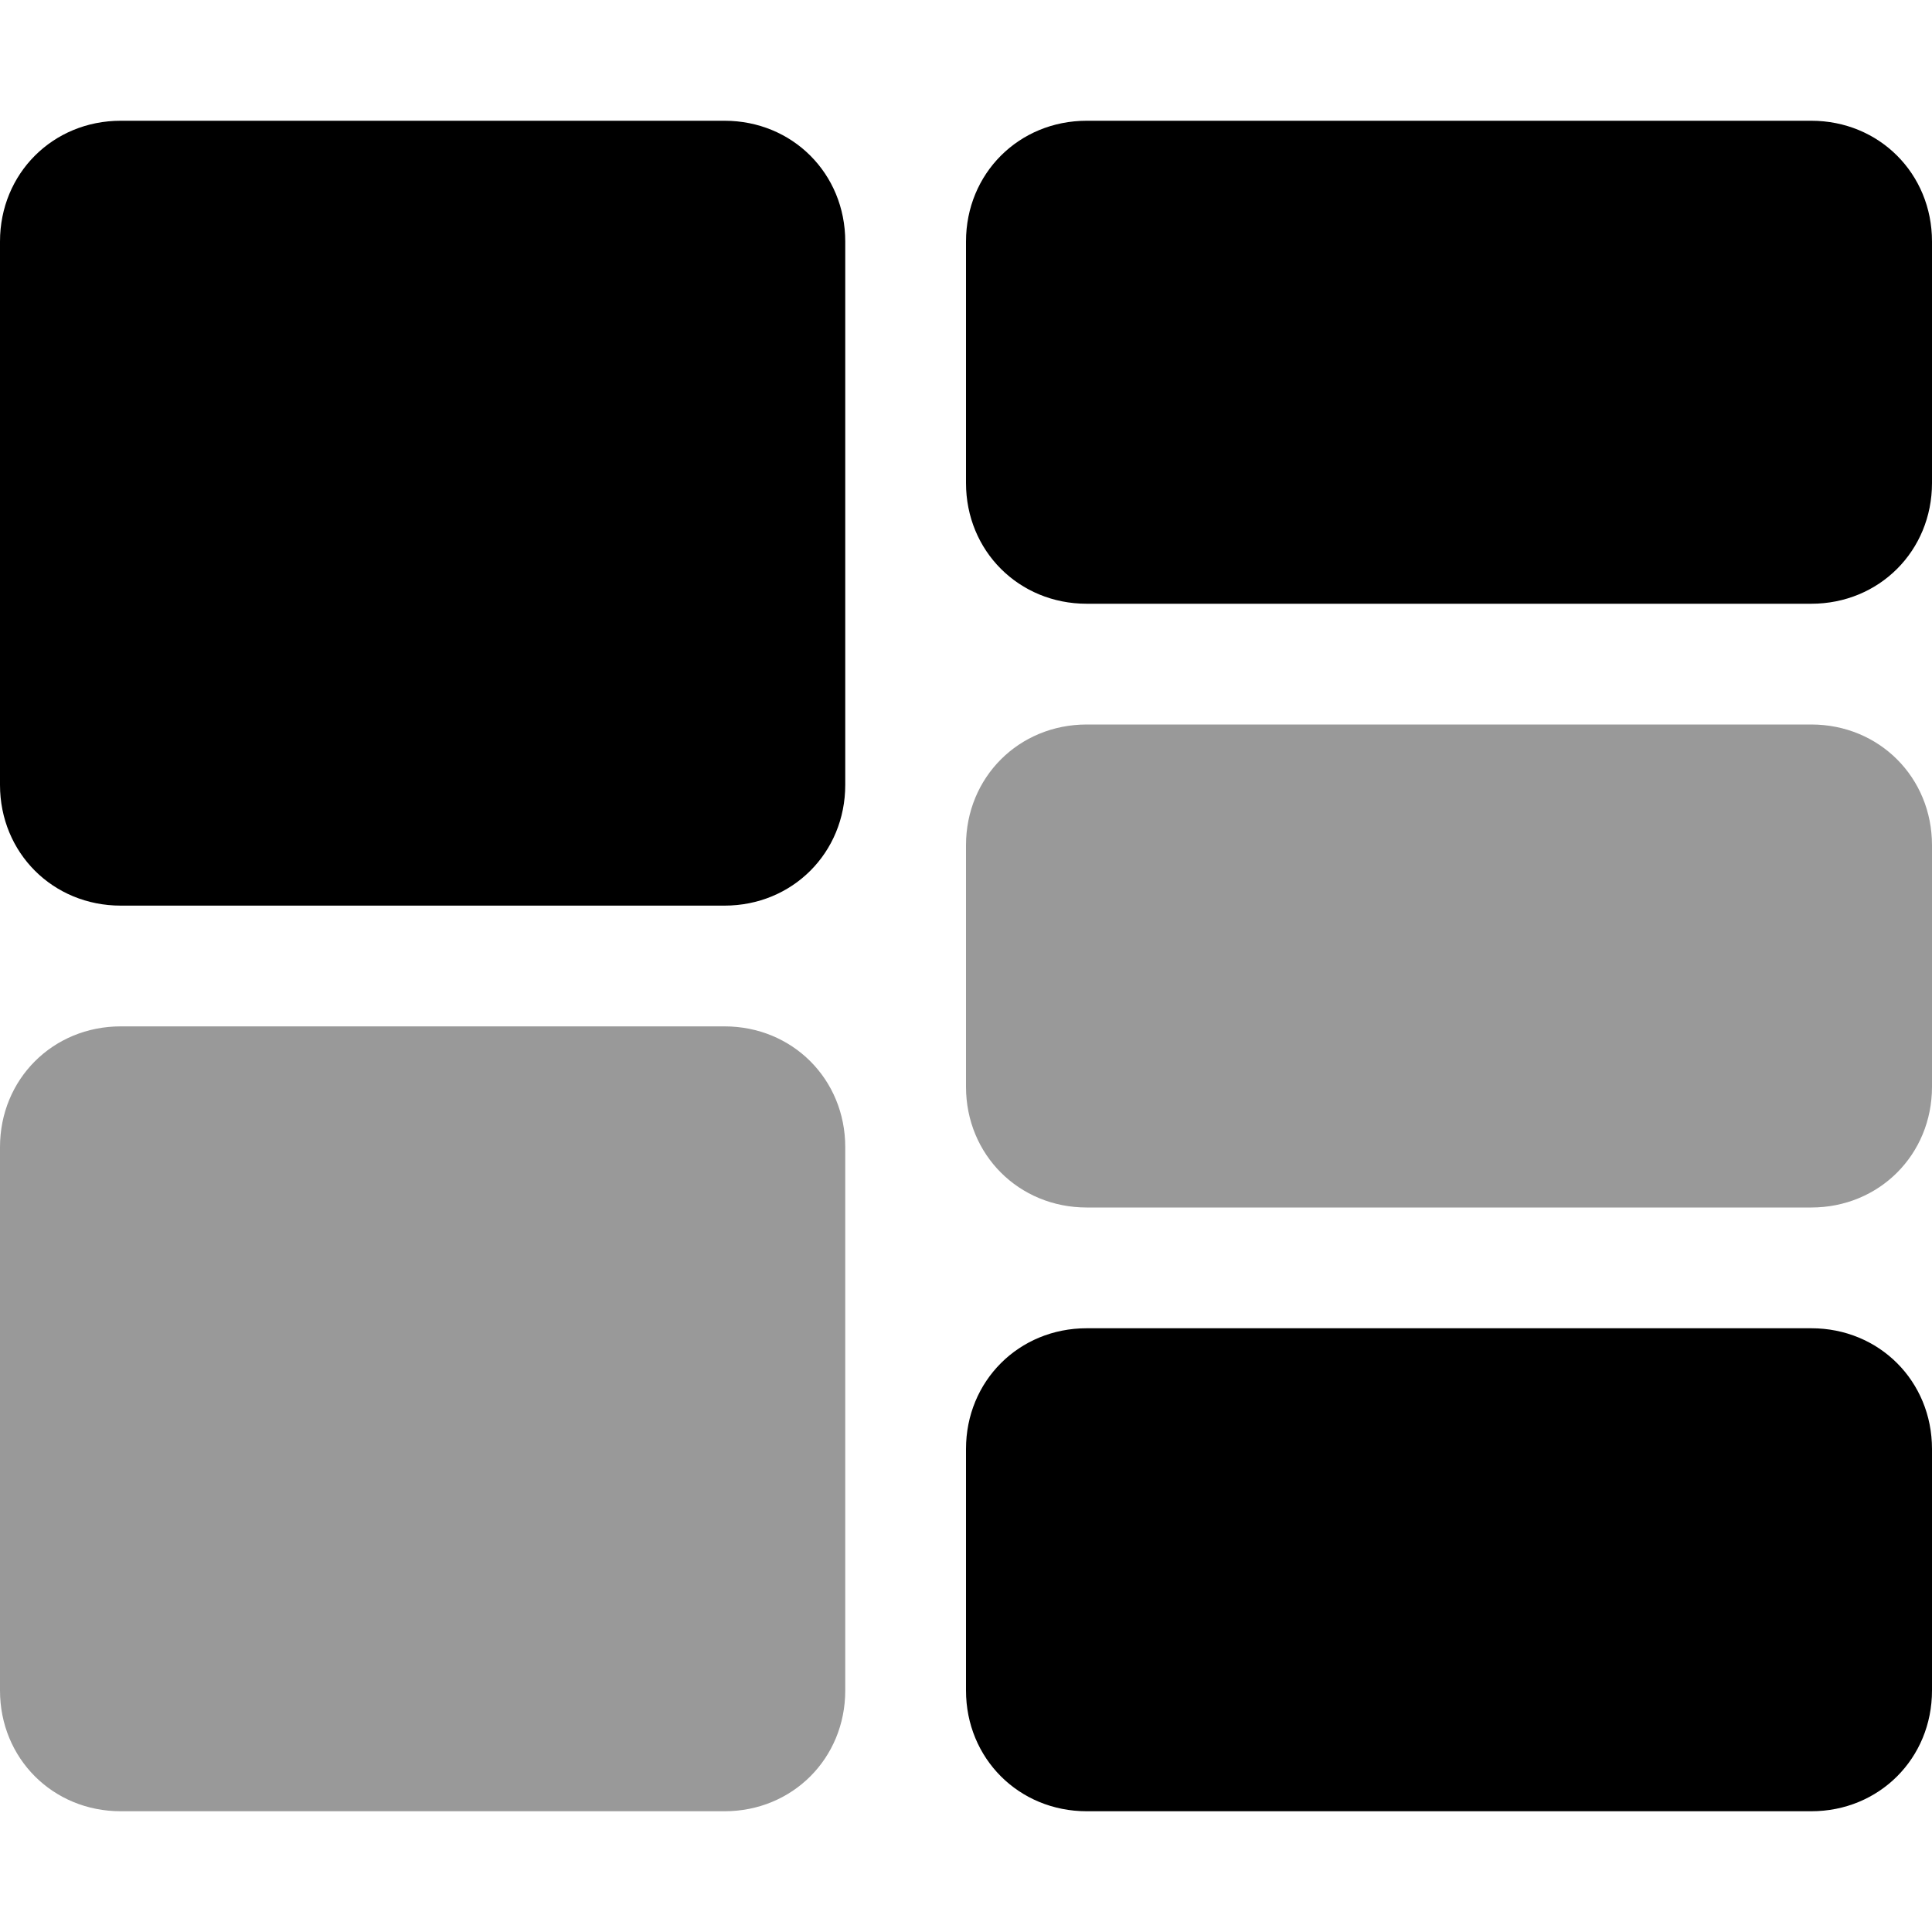 <svg xmlns="http://www.w3.org/2000/svg" viewBox="0 0 512 512"><!-- Font Awesome Pro 6.0.0-alpha1 by @fontawesome - https://fontawesome.com License - https://fontawesome.com/license (Commercial License) --><defs><style>.fa-secondary{opacity:.4}</style></defs><path d="M192 272H32C14 272 0 286 0 304V448C0 466 14 480 32 480H192C210 480 224 466 224 448V304C224 286 210 272 192 272ZM480 192H288C270 192 256 206 256 224V288C256 306 270 320 288 320H480C498 320 512 306 512 288V224C512 206 498 192 480 192Z" class="fa-secondary"/><path d="M192 32H32C14 32 0 46 0 64V208C0 226 14 240 32 240H192C210 240 224 226 224 208V64C224 46 210 32 192 32ZM480 352H288C270 352 256 366 256 384V448C256 466 270 480 288 480H480C498 480 512 466 512 448V384C512 366 498 352 480 352ZM480 32H288C270 32 256 46 256 64V128C256 146 270 160 288 160H480C498 160 512 146 512 128V64C512 46 498 32 480 32Z" class="fa-primary"/></svg>